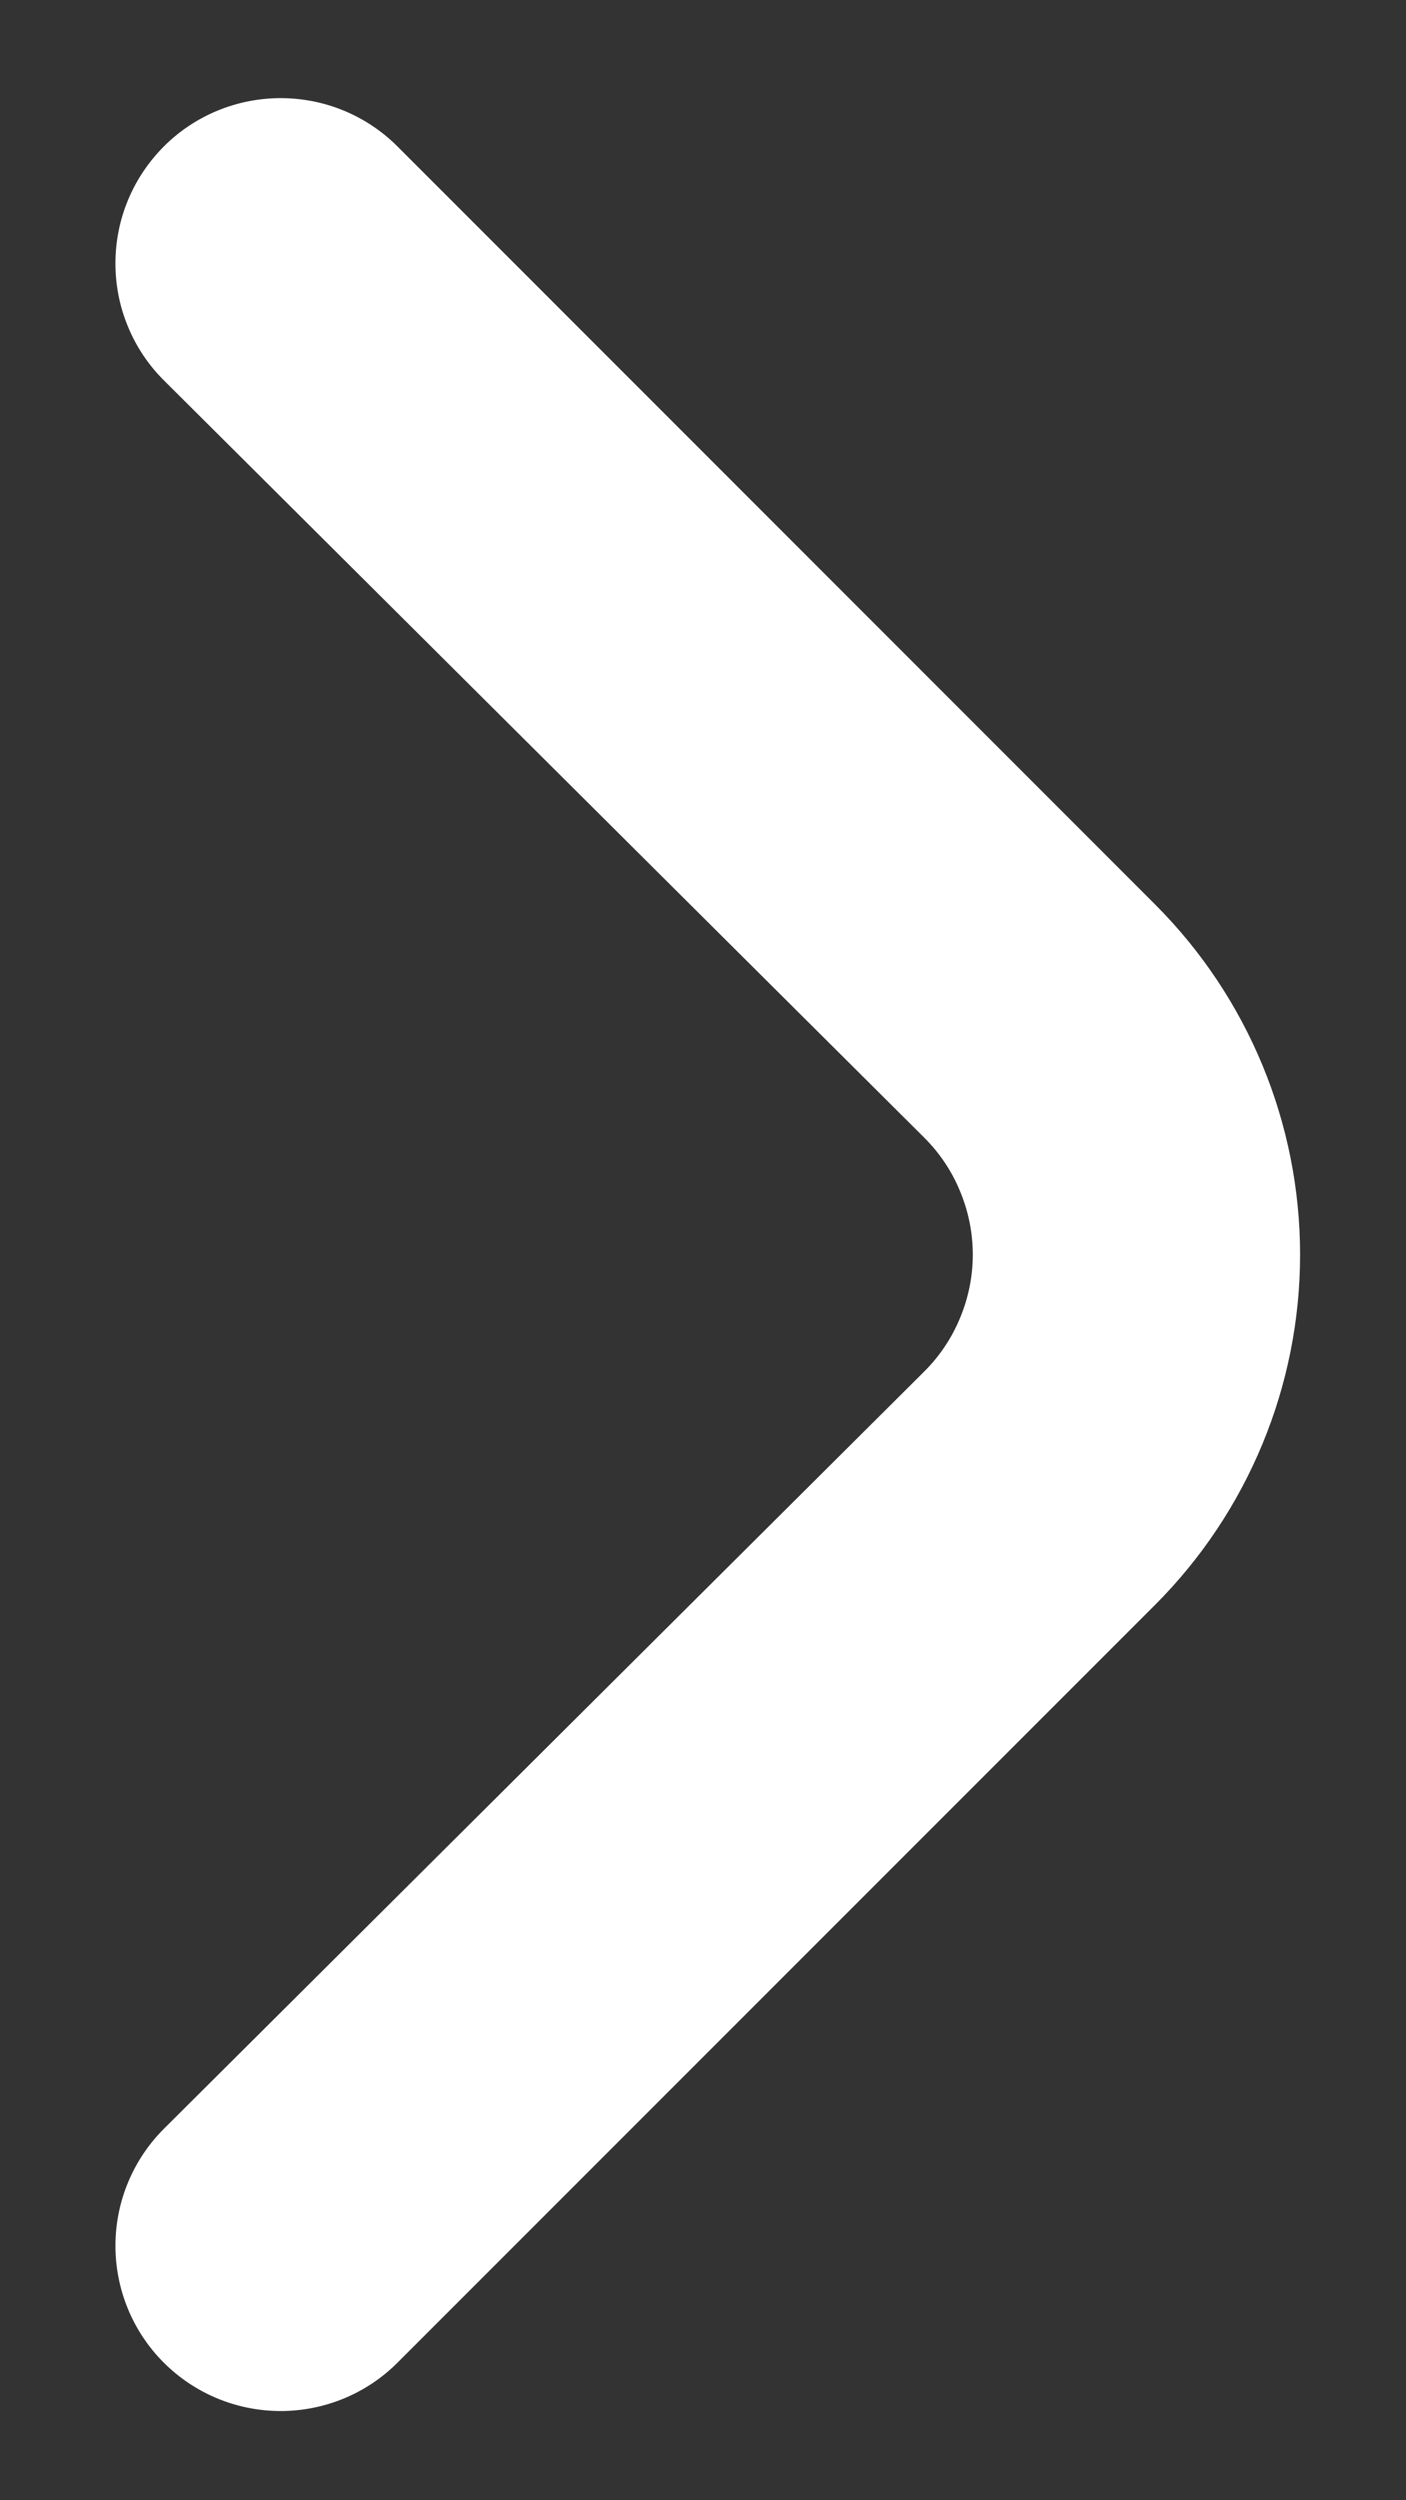 <svg width="9" height="16" viewBox="0 0 9 16" fill="none" xmlns="http://www.w3.org/2000/svg">
<rect x="0" y="0" width="9" height="16" fill="#333333" stroke="none"/>
<path d="M7.394 5.788L2.542 0.935C2.344 0.738 2.076 0.628 1.797 0.628C1.517 0.628 1.249 0.738 1.051 0.935C0.952 1.034 0.873 1.151 0.82 1.279C0.766 1.408 0.739 1.546 0.739 1.686C0.739 1.825 0.766 1.964 0.82 2.092C0.873 2.221 0.952 2.338 1.051 2.436L5.914 7.278C6.013 7.376 6.092 7.493 6.145 7.622C6.199 7.751 6.227 7.889 6.227 8.029C6.227 8.168 6.199 8.306 6.145 8.435C6.092 8.564 6.013 8.681 5.914 8.779L1.051 13.621C0.852 13.819 0.74 14.087 0.739 14.368C0.738 14.648 0.848 14.918 1.046 15.117C1.244 15.316 1.512 15.428 1.793 15.429C2.073 15.43 2.343 15.32 2.542 15.122L7.394 10.27C7.988 9.675 8.322 8.869 8.322 8.029C8.322 7.188 7.988 6.382 7.394 5.788V5.788Z" fill="white"/>
</svg>
